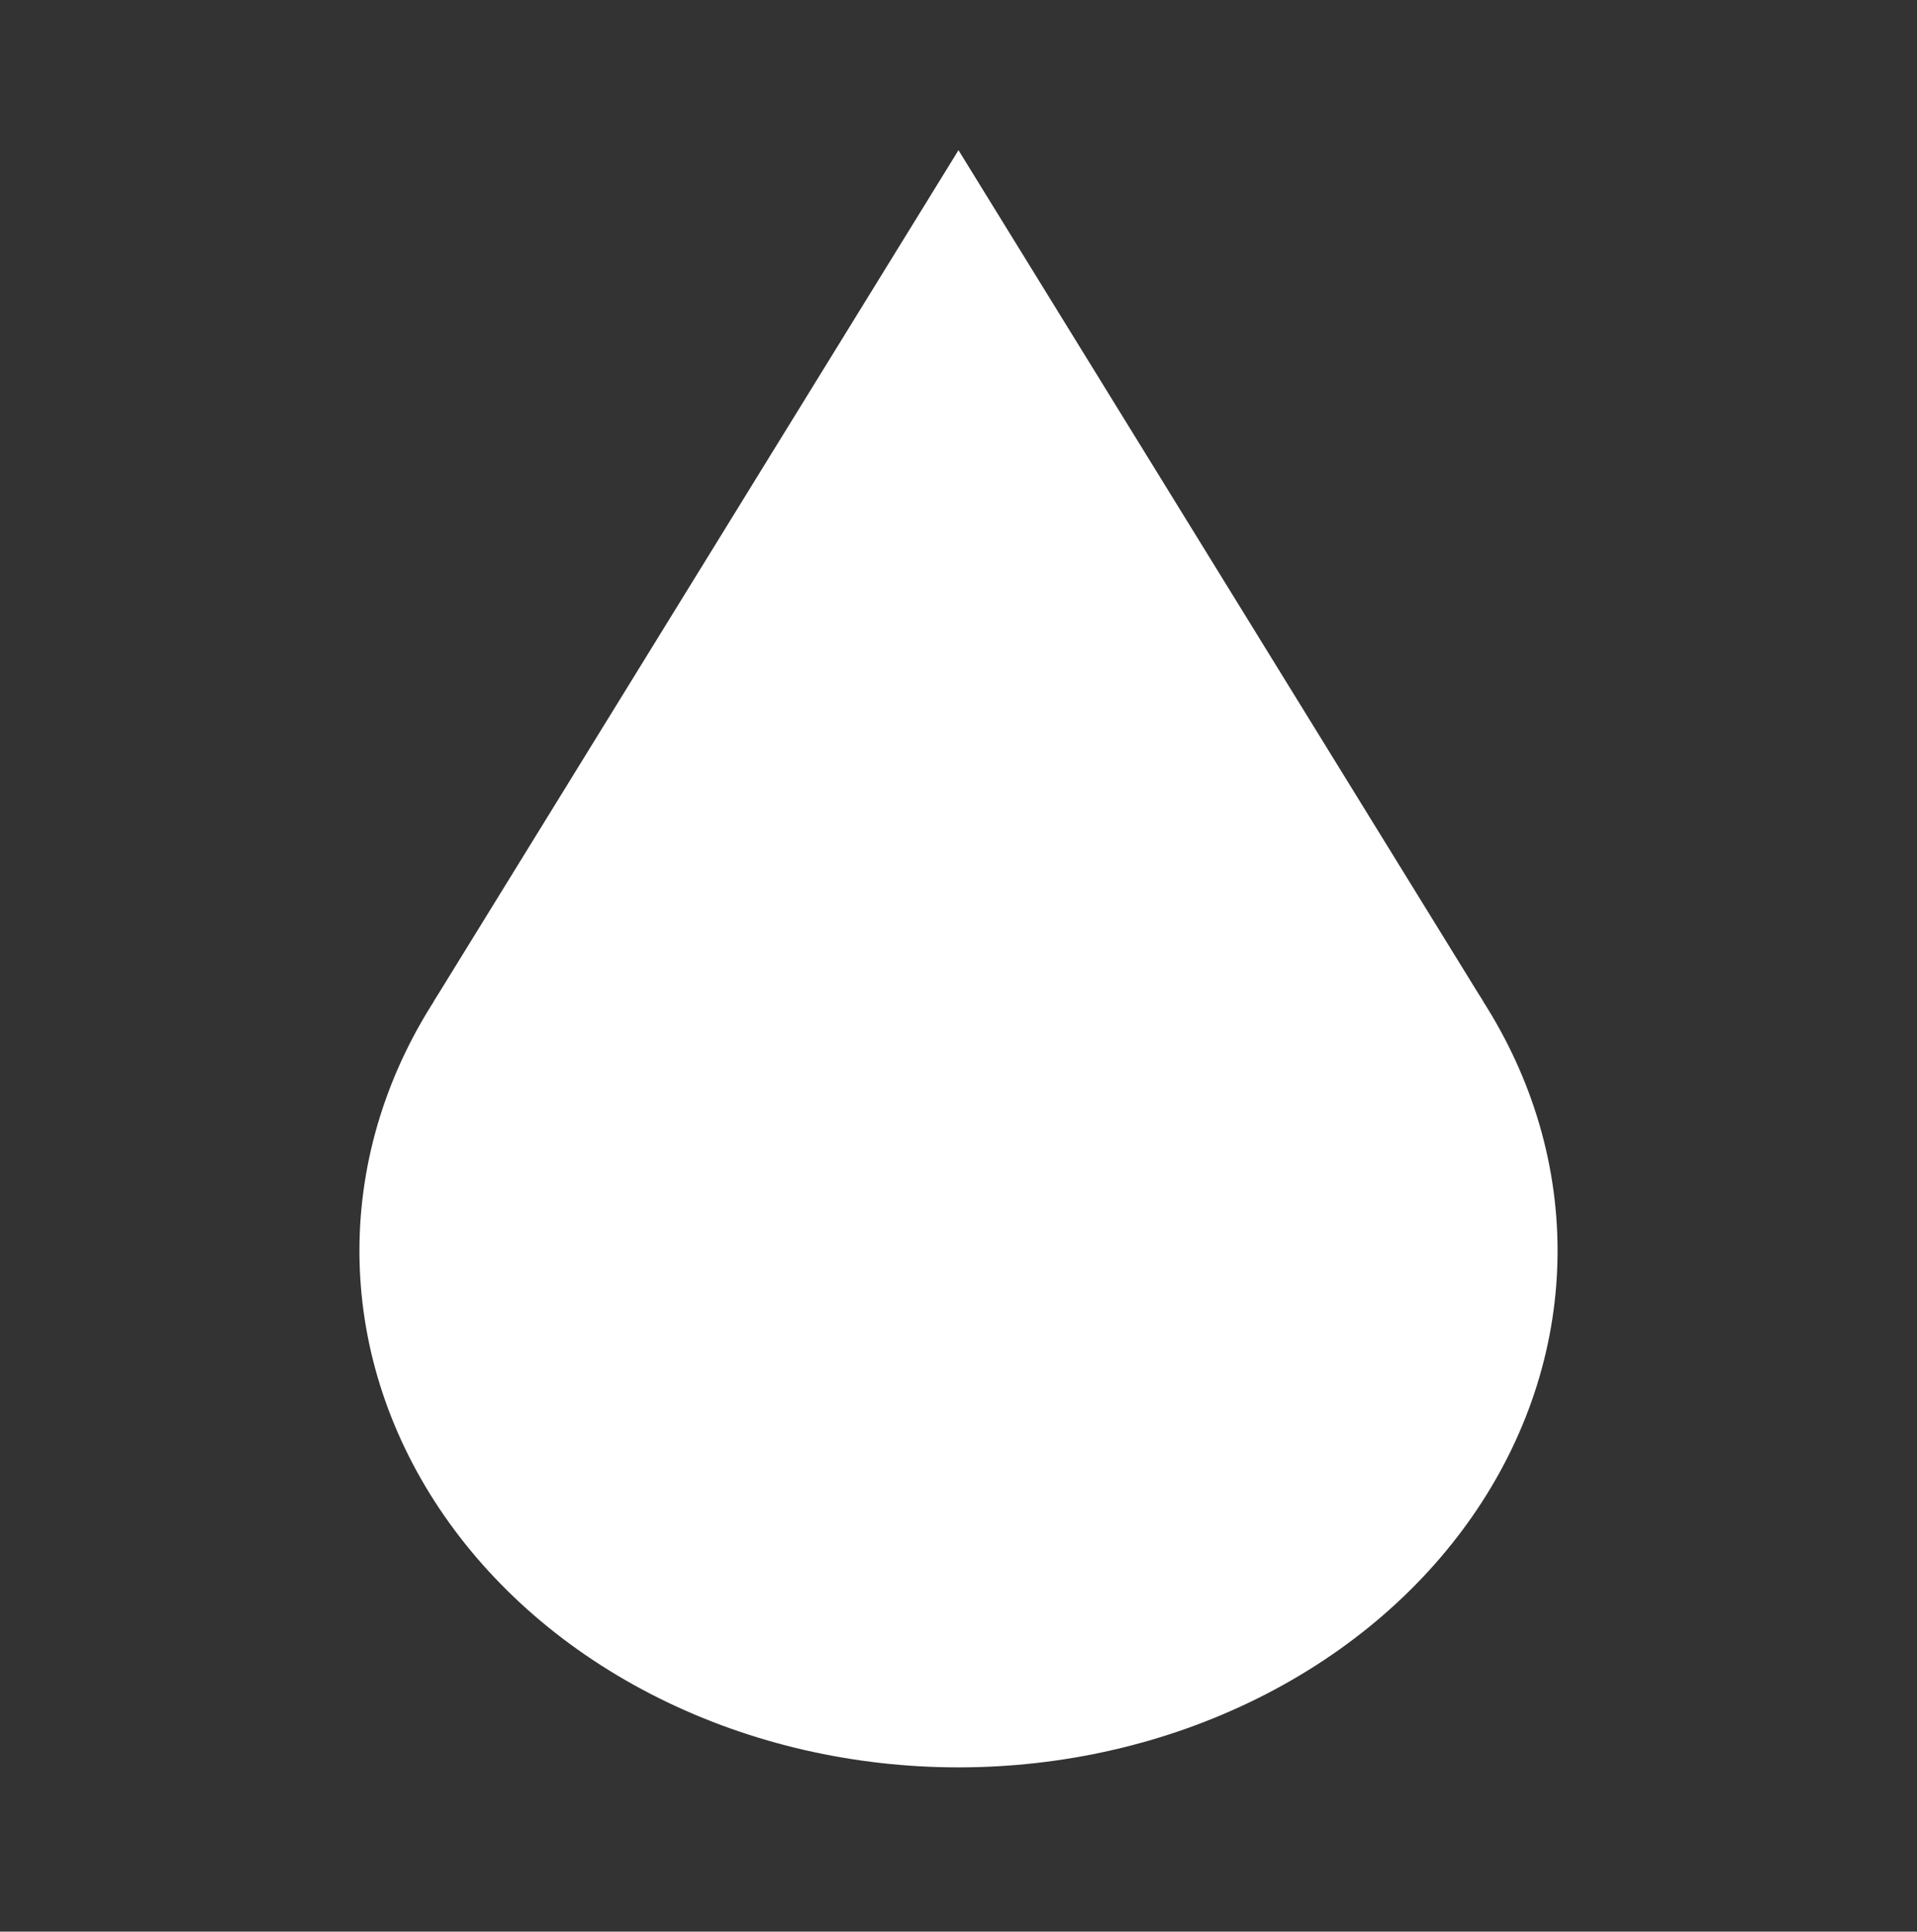 <svg width="128" height="129" viewBox="0 0 128 129" fill="none" xmlns="http://www.w3.org/2000/svg">
<rect x="0" y="0" width="128" height="129" fill="#333333" stroke="none"/>
<path d="M63.999 10.03L99.047 66.898H28.95L63.999 10.03Z" fill="white"/>
<ellipse cx="64" cy="83.53" rx="40" ry="34.5" fill="white"/>
</svg>
